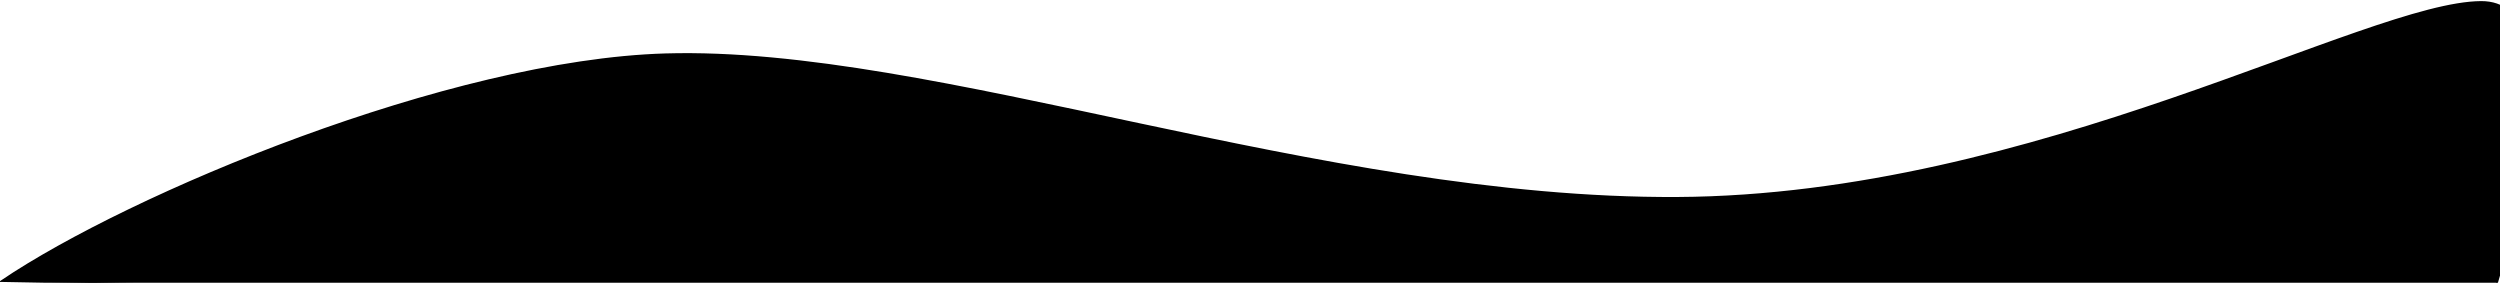 <svg xmlns="http://www.w3.org/2000/svg" width="1512" height="171" viewBox="0 0 1512 171" fill="none">
        <path d="M402.442 32.818C272.153 36.653 78.79 117.361 0.889 170.008L1501.66 197.699C1524.38 132.061 1555.97 0.862 1500.57 1.169C1431.32 1.552 1231.04 118.442 1014.51 119.641C797.986 120.839 565.303 28.025 402.442 32.818Z" fill="url(#paint0_linear_542_45)" stroke="url(#paint1_linear_542_45)" strokeWidth="1.186" />
        <defs>
          <linearGradient id="paint0_linear_542_45" x1="25.42" y1="108.483" x2="1531.84" y2="100.144" gradientUnits="userSpaceOnUse">
            <stop stopColor="#D9D9D9" />
            <stop offset="1" stopColor="#D9D9D9" stopOpacity="0.69" />
          </linearGradient>
          <linearGradient id="paint1_linear_542_45" x1="0.889" y1="170.009" x2="1494.84" y2="170.784" gradientUnits="userSpaceOnUse">
            <stop stopColor="white" />
            <stop offset="1" stopColor="#707070" stopOpacity="0" />
          </linearGradient>
        </defs>
      </svg>
